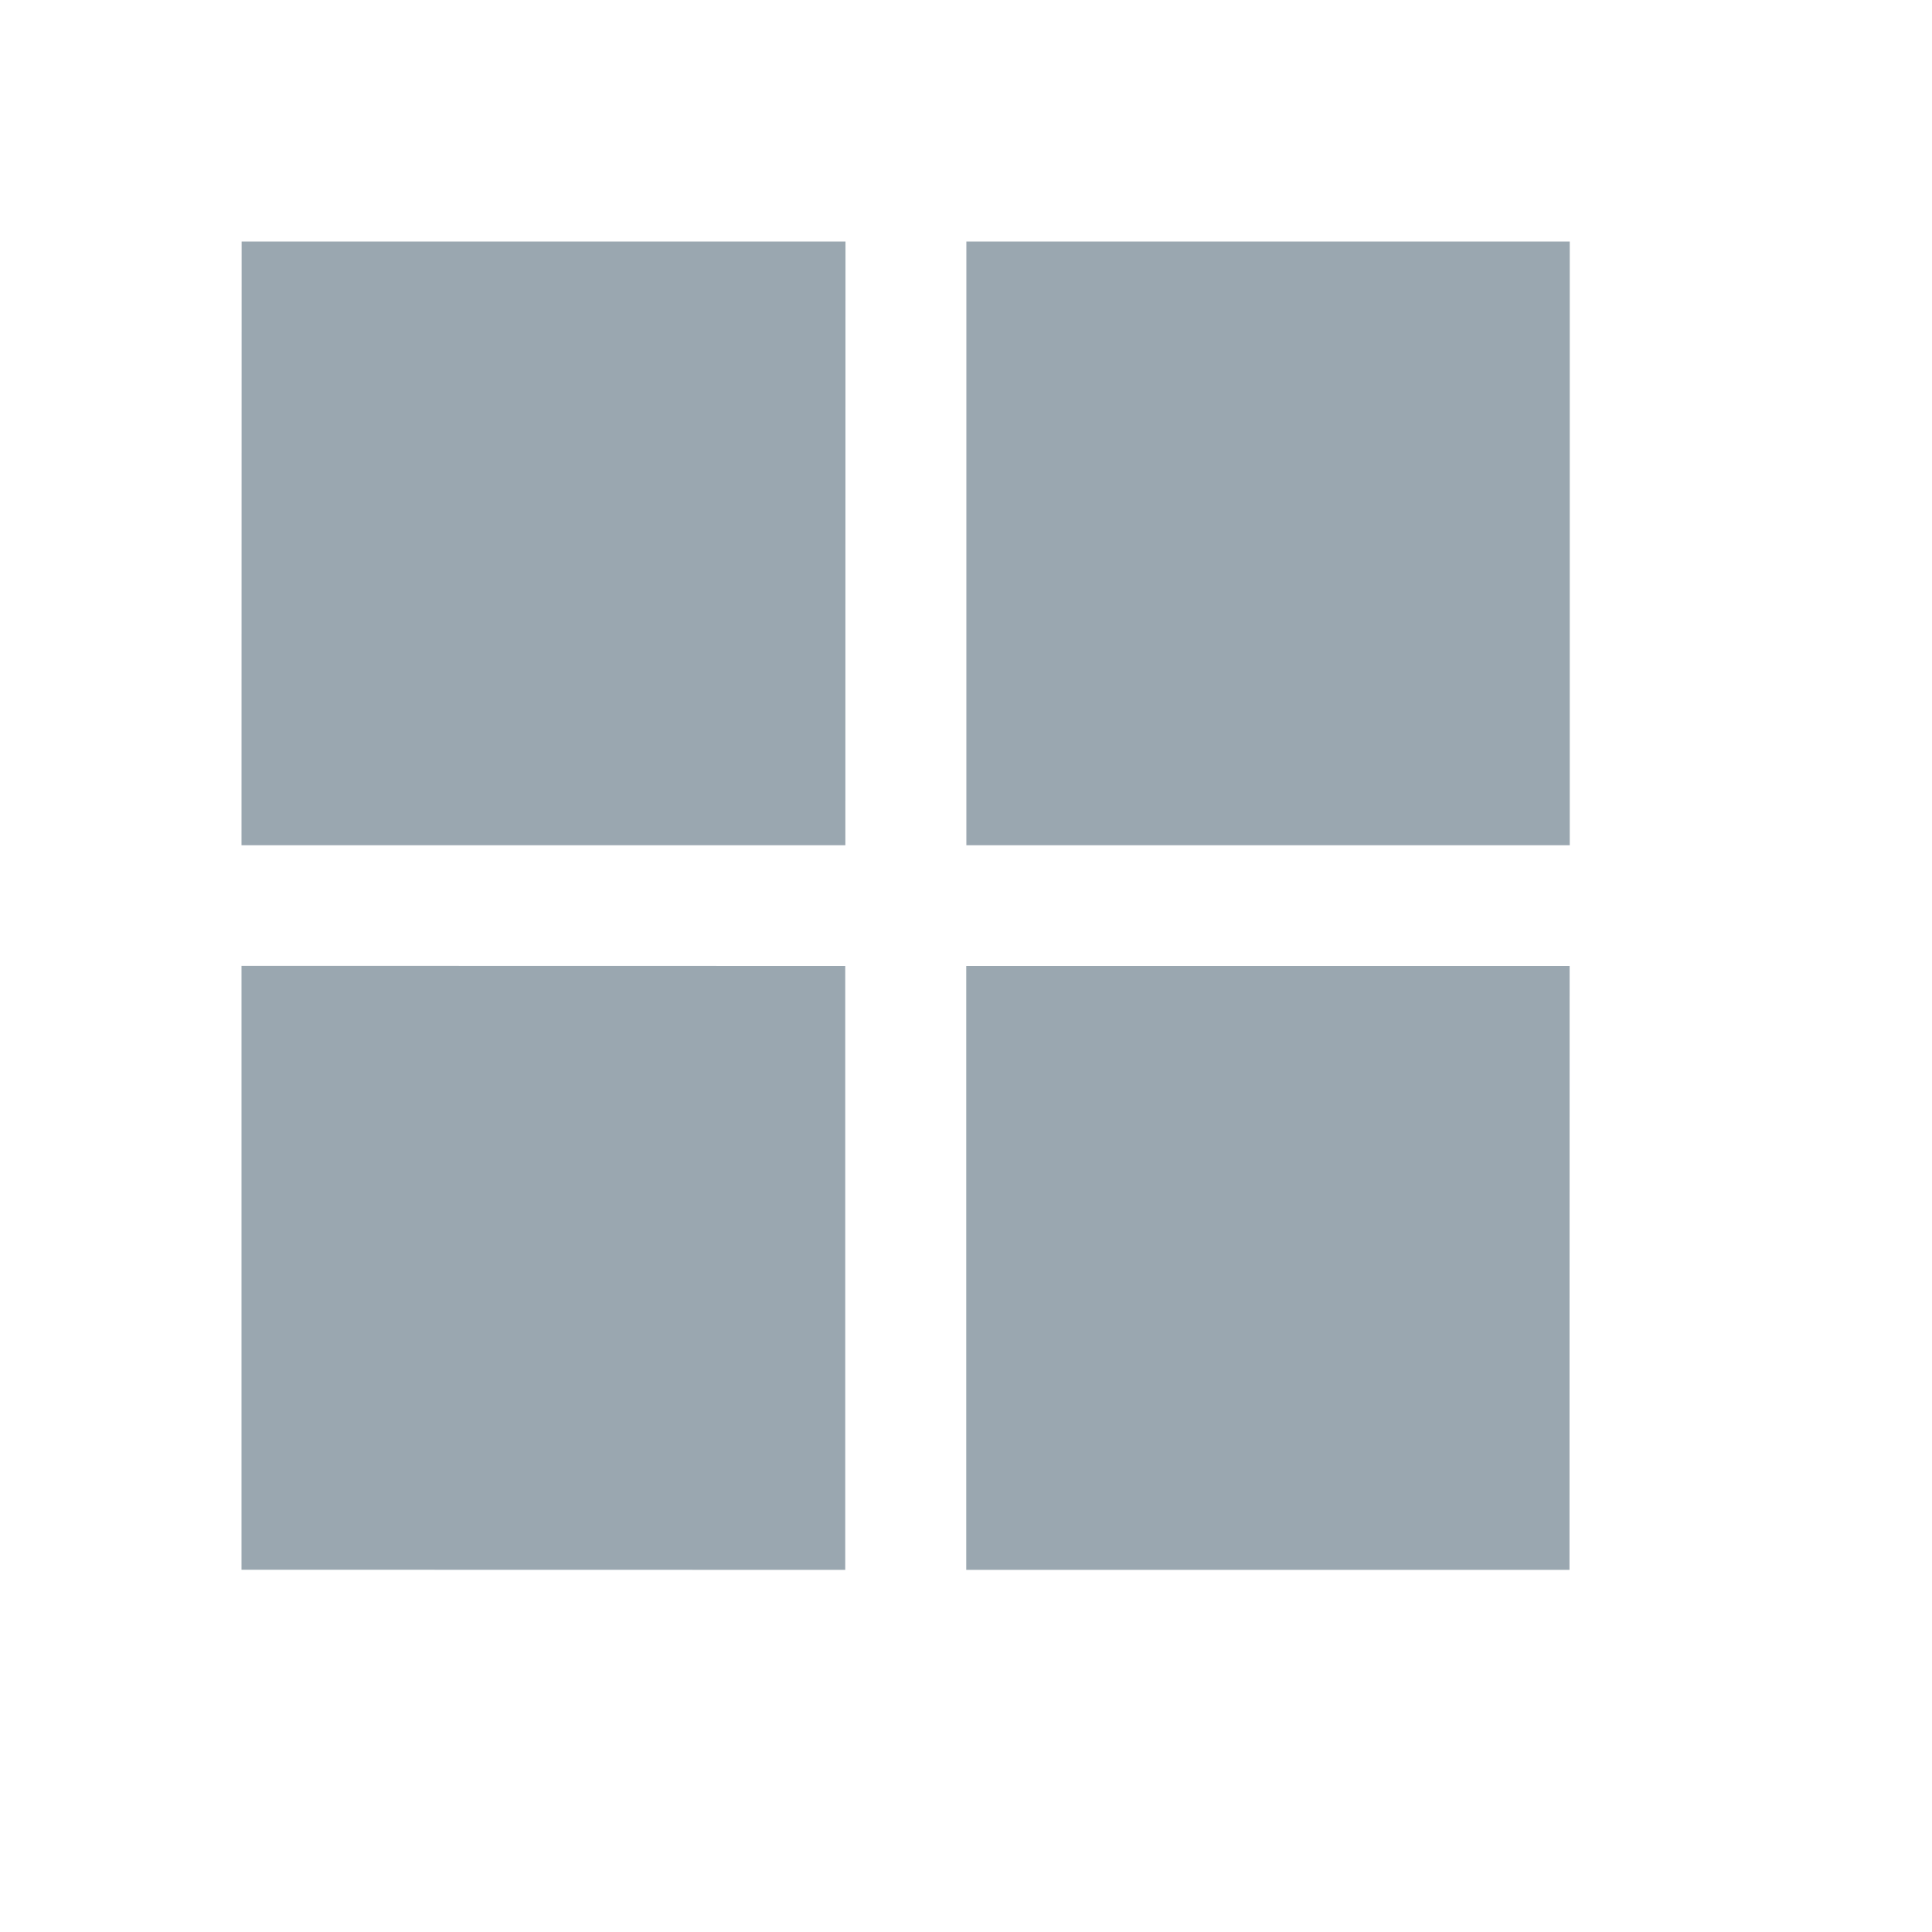 <!-- Copyright 2000-2023 JetBrains s.r.o. and contributors. Use of this source code is governed by the Apache 2.0 license. -->
<svg width="16" height="16" viewBox="0 0 16 16" fill="none" xmlns="http://www.w3.org/2000/svg">
<path d="M2.001 2H7.002L7.001 7H2L2.001 2ZM8.003 2H13V7H8.003V2ZM2 7.999L7 8V13.001L2 13V7.999ZM8.002 8H12.999L12.998 13.001H8.002" fill="#9AA7B0"/>
</svg>
